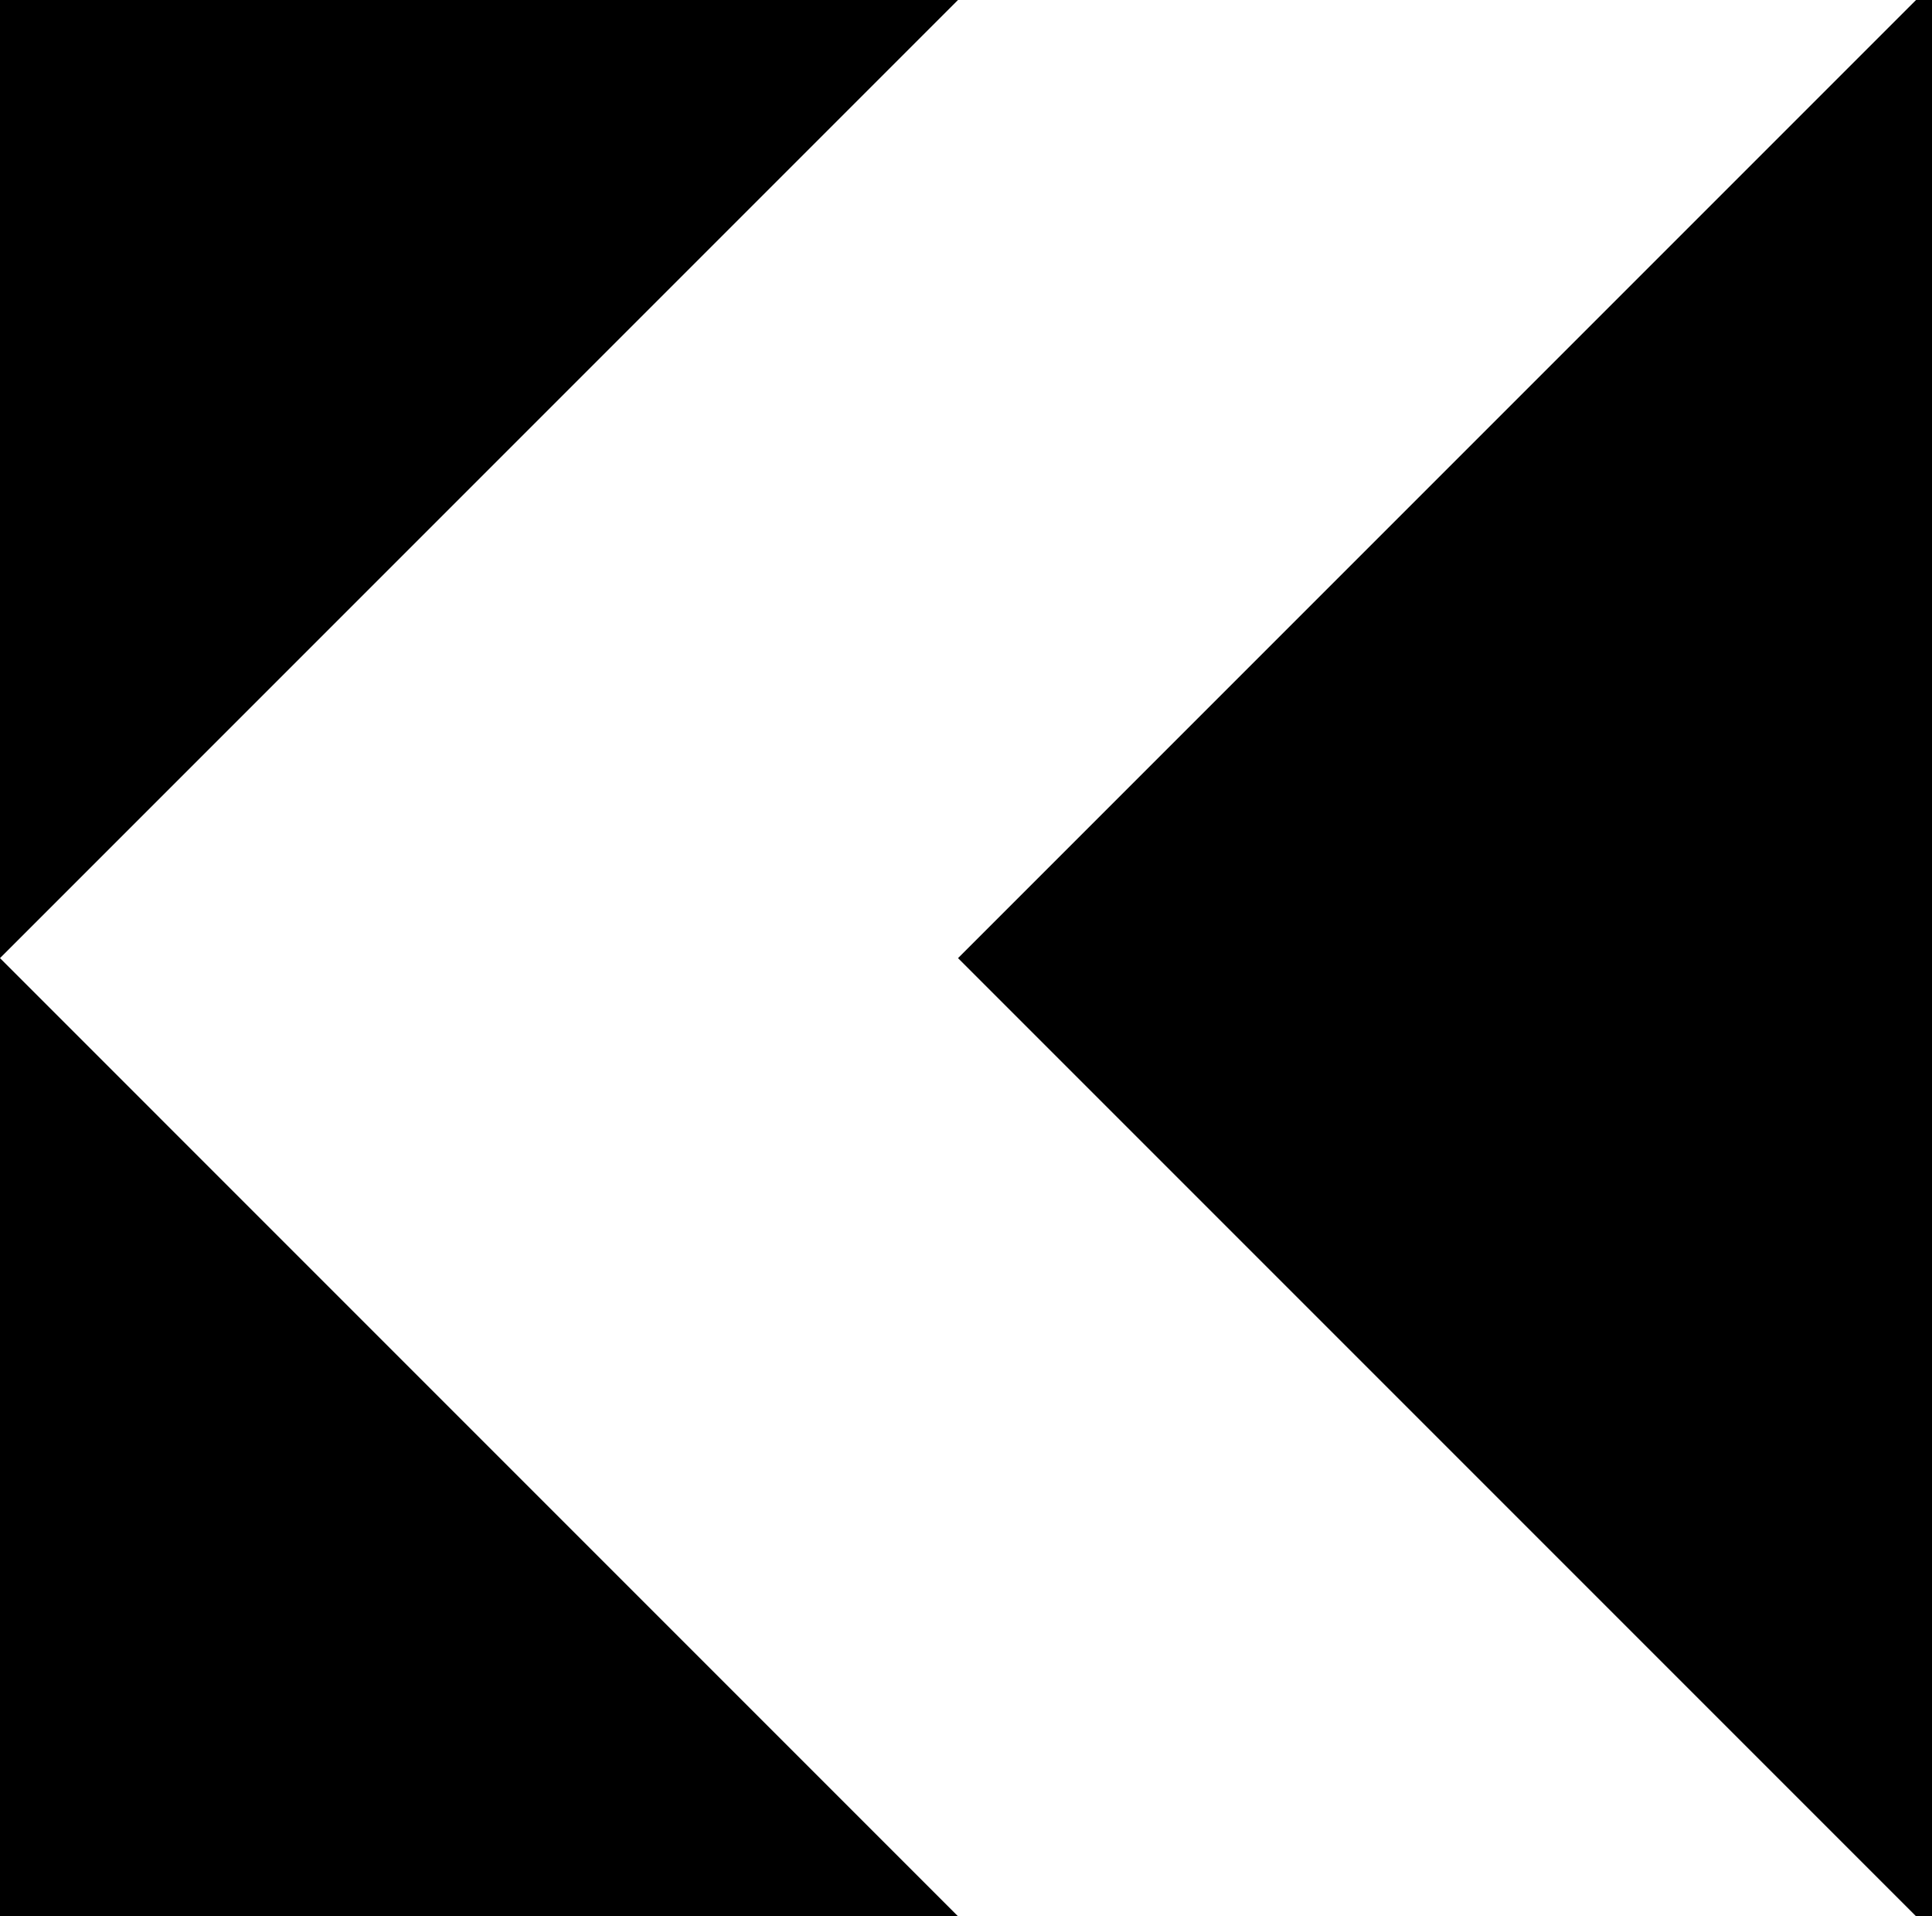 <?xml version="1.0" encoding="UTF-8" standalone="no"?>
<!-- Created with Inkscape (http://www.inkscape.org/) -->

<svg
   xmlns:dc="http://purl.org/dc/elements/1.1/"
   xmlns:cc="http://creativecommons.org/ns#"
   xmlns:rdf="http://www.w3.org/1999/02/22-rdf-syntax-ns#"
   xmlns:svg="http://www.w3.org/2000/svg"
   xmlns="http://www.w3.org/2000/svg"
   xmlns:sodipodi="http://sodipodi.sourceforge.net/DTD/sodipodi-0.dtd"
   xmlns:inkscape="http://www.inkscape.org/namespaces/inkscape"
   width="605mm"
   height="600mm"
   viewBox="0 0 605 600"
   version="1.1"
   id="svg8"
   inkscape:version="0.92.4 (5da689c313, 2019-01-14)"
   sodipodi:docname="drawing.svg">
  <defs
     id="defs2" />
  <sodipodi:namedview
     id="base"
     pagecolor="#ffffff"
     bordercolor="#666666"
     borderopacity="1.0"
     inkscape:pageopacity="0.0"
     inkscape:pageshadow="2"
     inkscape:zoom="0.24748737"
     inkscape:cx="2080.8565"
     inkscape:cy="1174.4888"
     inkscape:document-units="mm"
     inkscape:current-layer="layer1"
     showgrid="false"
     fit-margin-top="0"
     fit-margin-left="0"
     fit-margin-right="0"
     fit-margin-bottom="0"
     inkscape:window-width="1920"
     inkscape:window-height="1057"
     inkscape:window-x="-8"
     inkscape:window-y="-8"
     inkscape:window-maximized="1" />
  <g
     inkscape:label="Layer 1"
     inkscape:groupmode="layer"
     id="layer1"
     transform="translate(0,303)">
    <rect
       style="opacity:1;fill:#000000;fill-opacity:1;fill-rule:nonzero;stroke:none;stroke-width:218.159;stroke-linecap:square;stroke-linejoin:round;stroke-miterlimit:4;stroke-dasharray:none;stroke-opacity:1"
       id="rect10"
       width="605"
       height="600"
       x="0"
       y="-303" />
    <path
       style="opacity:1;fill:#ffffff;fill-opacity:1;fill-rule:nonzero;stroke:none;stroke-width:106.392;stroke-linecap:square;stroke-linejoin:round;stroke-miterlimit:4;stroke-dasharray:none;stroke-opacity:1"
       d="m 300,-303 h 300.001 l -300,300 300,300 H 300 L 0,-3 Z"
       id="rect817"
       inkscape:connector-curvature="0"
       sodipodi:nodetypes="ccccccc" />
  </g>
</svg>
